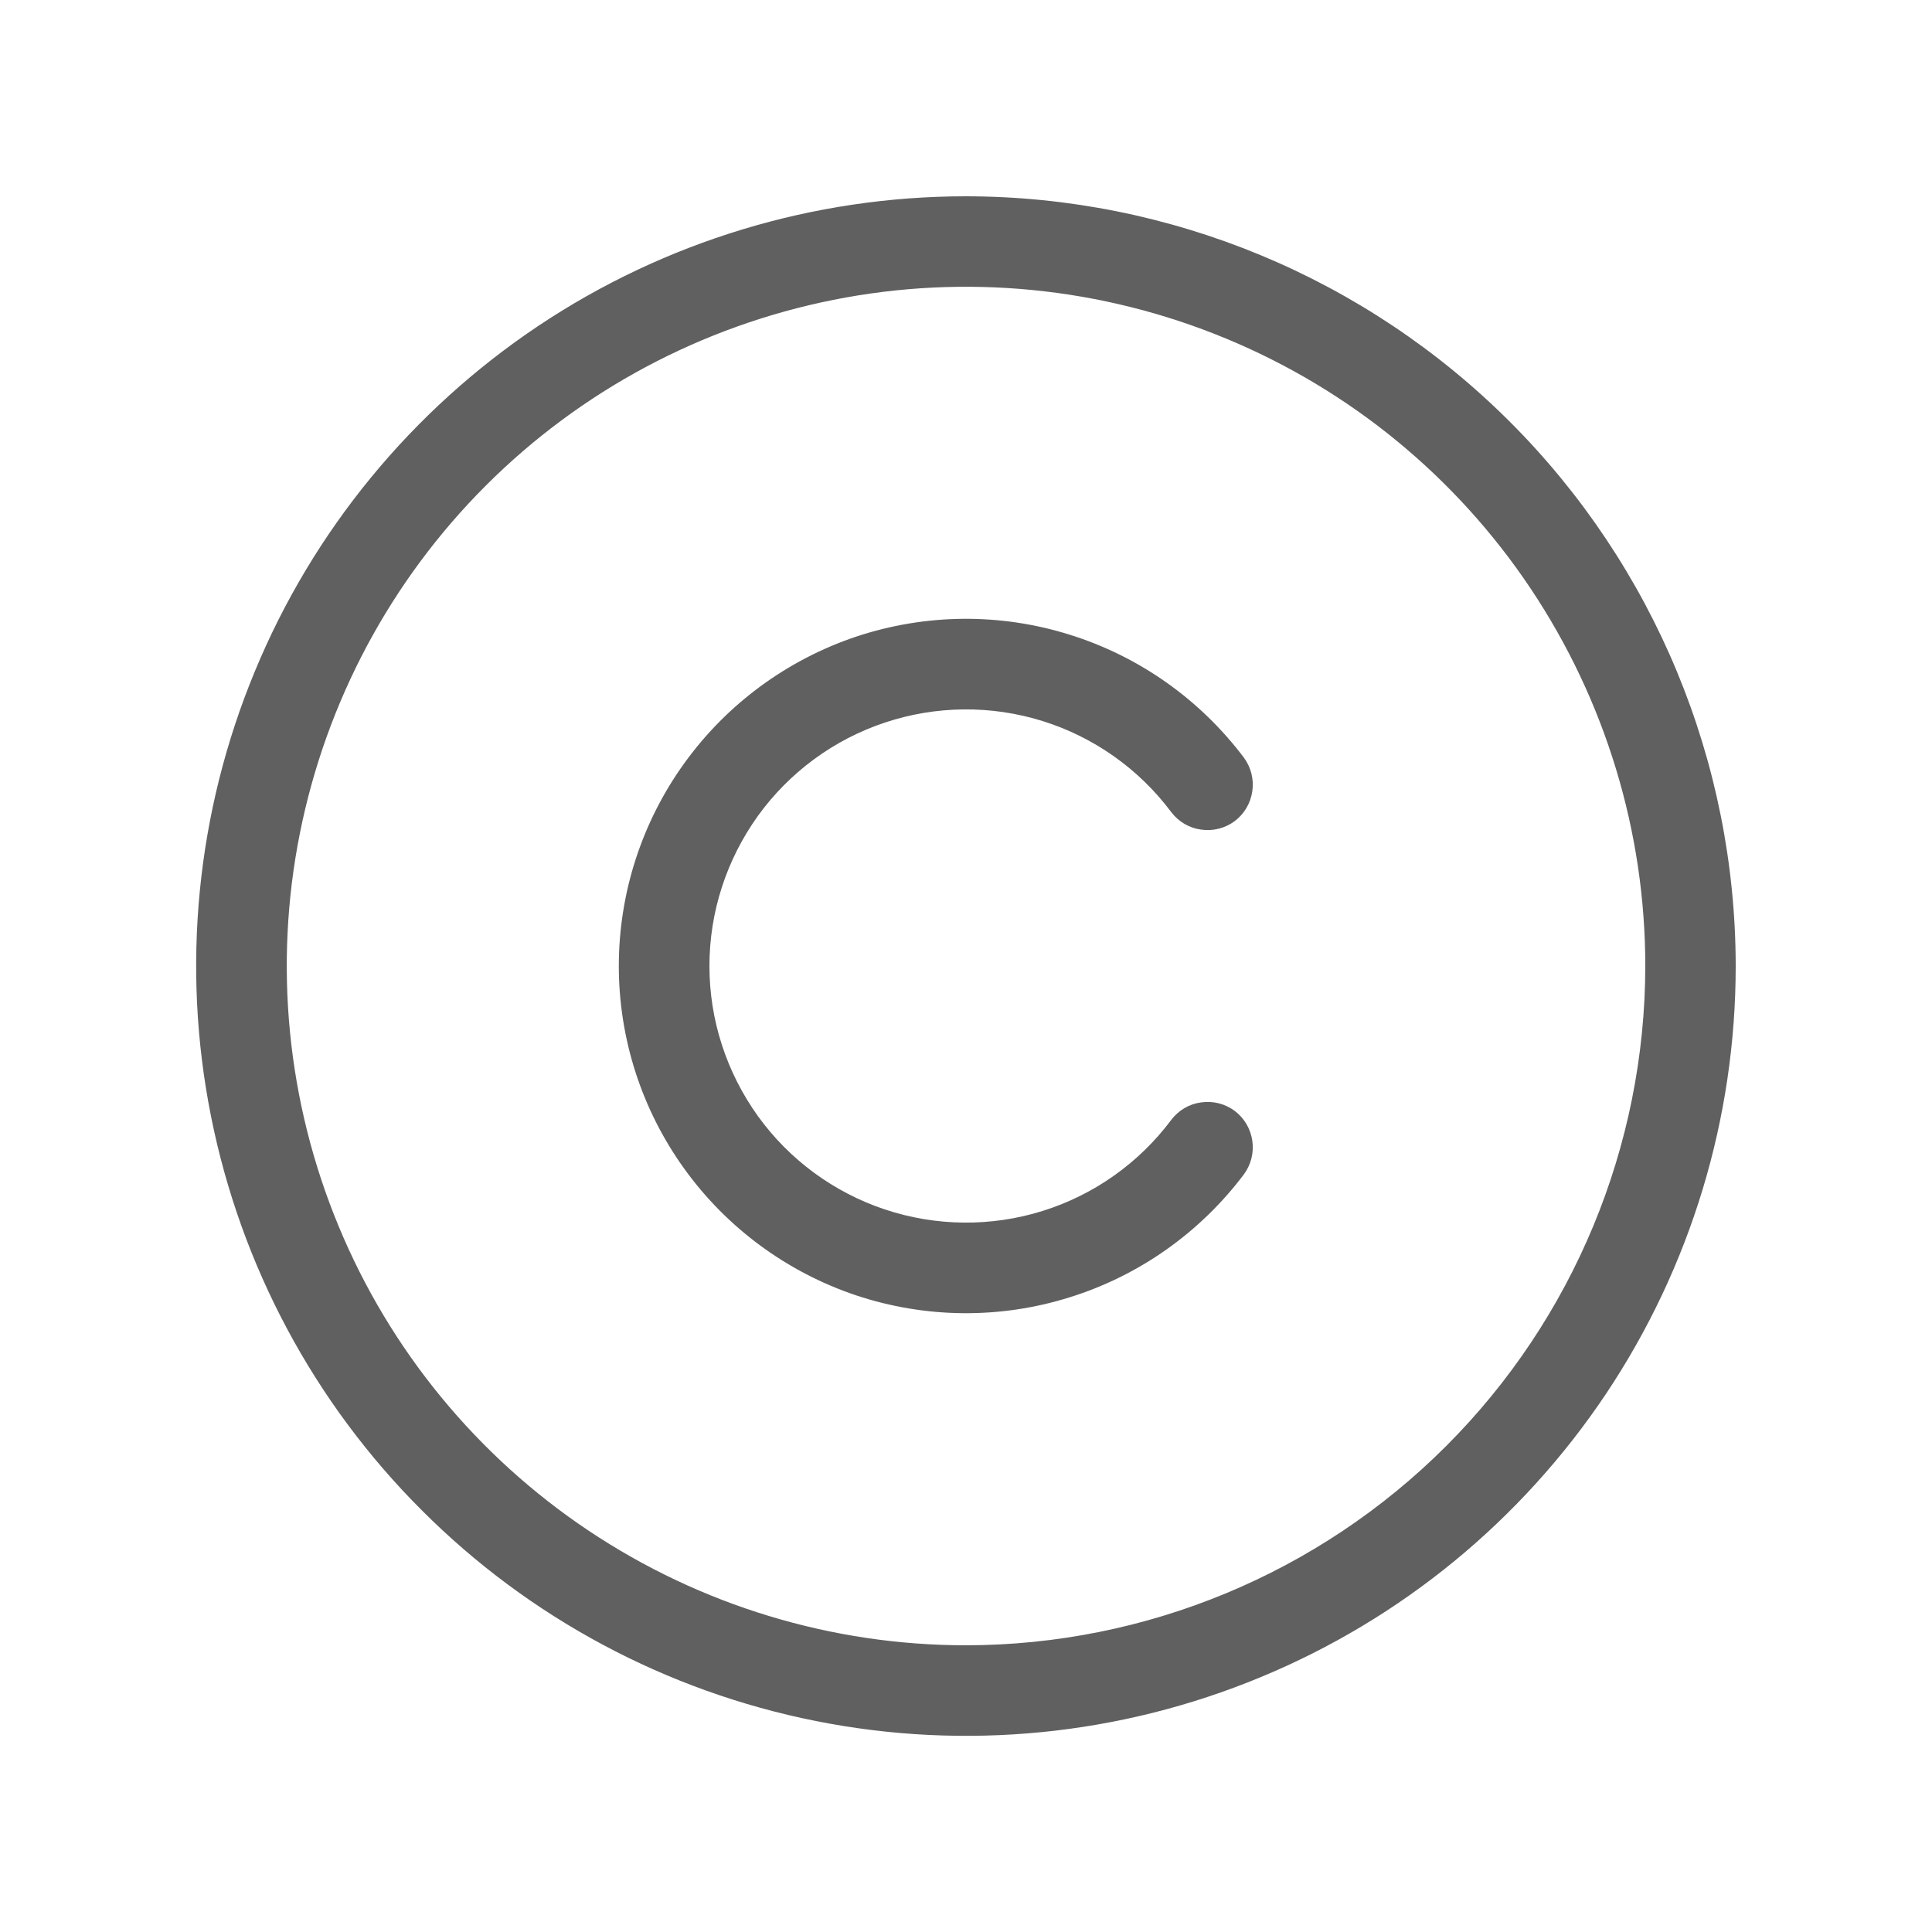 <svg width="10" height="10" viewBox="0 0 10 10" fill="none" xmlns="http://www.w3.org/2000/svg">
<path d="M5 1.016C4.212 1.016 3.442 1.249 2.786 1.687C2.131 2.125 1.62 2.747 1.319 3.475C1.017 4.203 0.938 5.004 1.092 5.777C1.246 6.55 1.625 7.26 2.183 7.817C2.74 8.375 3.45 8.754 4.223 8.908C4.996 9.062 5.797 8.983 6.525 8.681C7.253 8.38 7.875 7.869 8.313 7.214C8.751 6.558 8.984 5.788 8.984 5C8.983 3.944 8.563 2.931 7.816 2.184C7.069 1.437 6.056 1.017 5 1.016ZM5 8.516C4.305 8.516 3.625 8.309 3.047 7.923C2.469 7.537 2.018 6.988 1.752 6.345C1.486 5.703 1.416 4.996 1.552 4.314C1.688 3.632 2.022 3.006 2.514 2.514C3.006 2.022 3.632 1.688 4.314 1.552C4.996 1.416 5.703 1.486 6.345 1.752C6.988 2.018 7.537 2.469 7.923 3.047C8.309 3.625 8.516 4.305 8.516 5C8.515 5.932 8.144 6.826 7.485 7.485C6.826 8.144 5.932 8.515 5 8.516ZM3.672 5C3.672 5.279 3.76 5.55 3.923 5.777C4.086 6.003 4.316 6.172 4.58 6.26C4.844 6.348 5.13 6.351 5.396 6.268C5.662 6.185 5.895 6.02 6.062 5.797C6.1 5.747 6.155 5.714 6.217 5.706C6.279 5.697 6.341 5.713 6.391 5.75C6.441 5.788 6.473 5.843 6.482 5.905C6.491 5.966 6.475 6.029 6.438 6.079C6.211 6.38 5.896 6.603 5.536 6.715C5.176 6.828 4.79 6.824 4.432 6.705C4.074 6.585 3.763 6.356 3.543 6.051C3.322 5.745 3.203 5.377 3.203 5C3.203 4.623 3.322 4.255 3.543 3.949C3.763 3.644 4.074 3.415 4.432 3.295C4.79 3.176 5.176 3.172 5.536 3.285C5.896 3.397 6.211 3.62 6.438 3.921C6.475 3.971 6.491 4.034 6.482 4.095C6.473 4.157 6.441 4.212 6.391 4.25C6.341 4.287 6.279 4.303 6.217 4.294C6.155 4.286 6.1 4.253 6.062 4.203C5.895 3.98 5.662 3.815 5.396 3.732C5.13 3.649 4.844 3.652 4.58 3.74C4.316 3.828 4.086 3.997 3.923 4.223C3.76 4.45 3.672 4.721 3.672 5Z" fill="#606060"/>
</svg>
